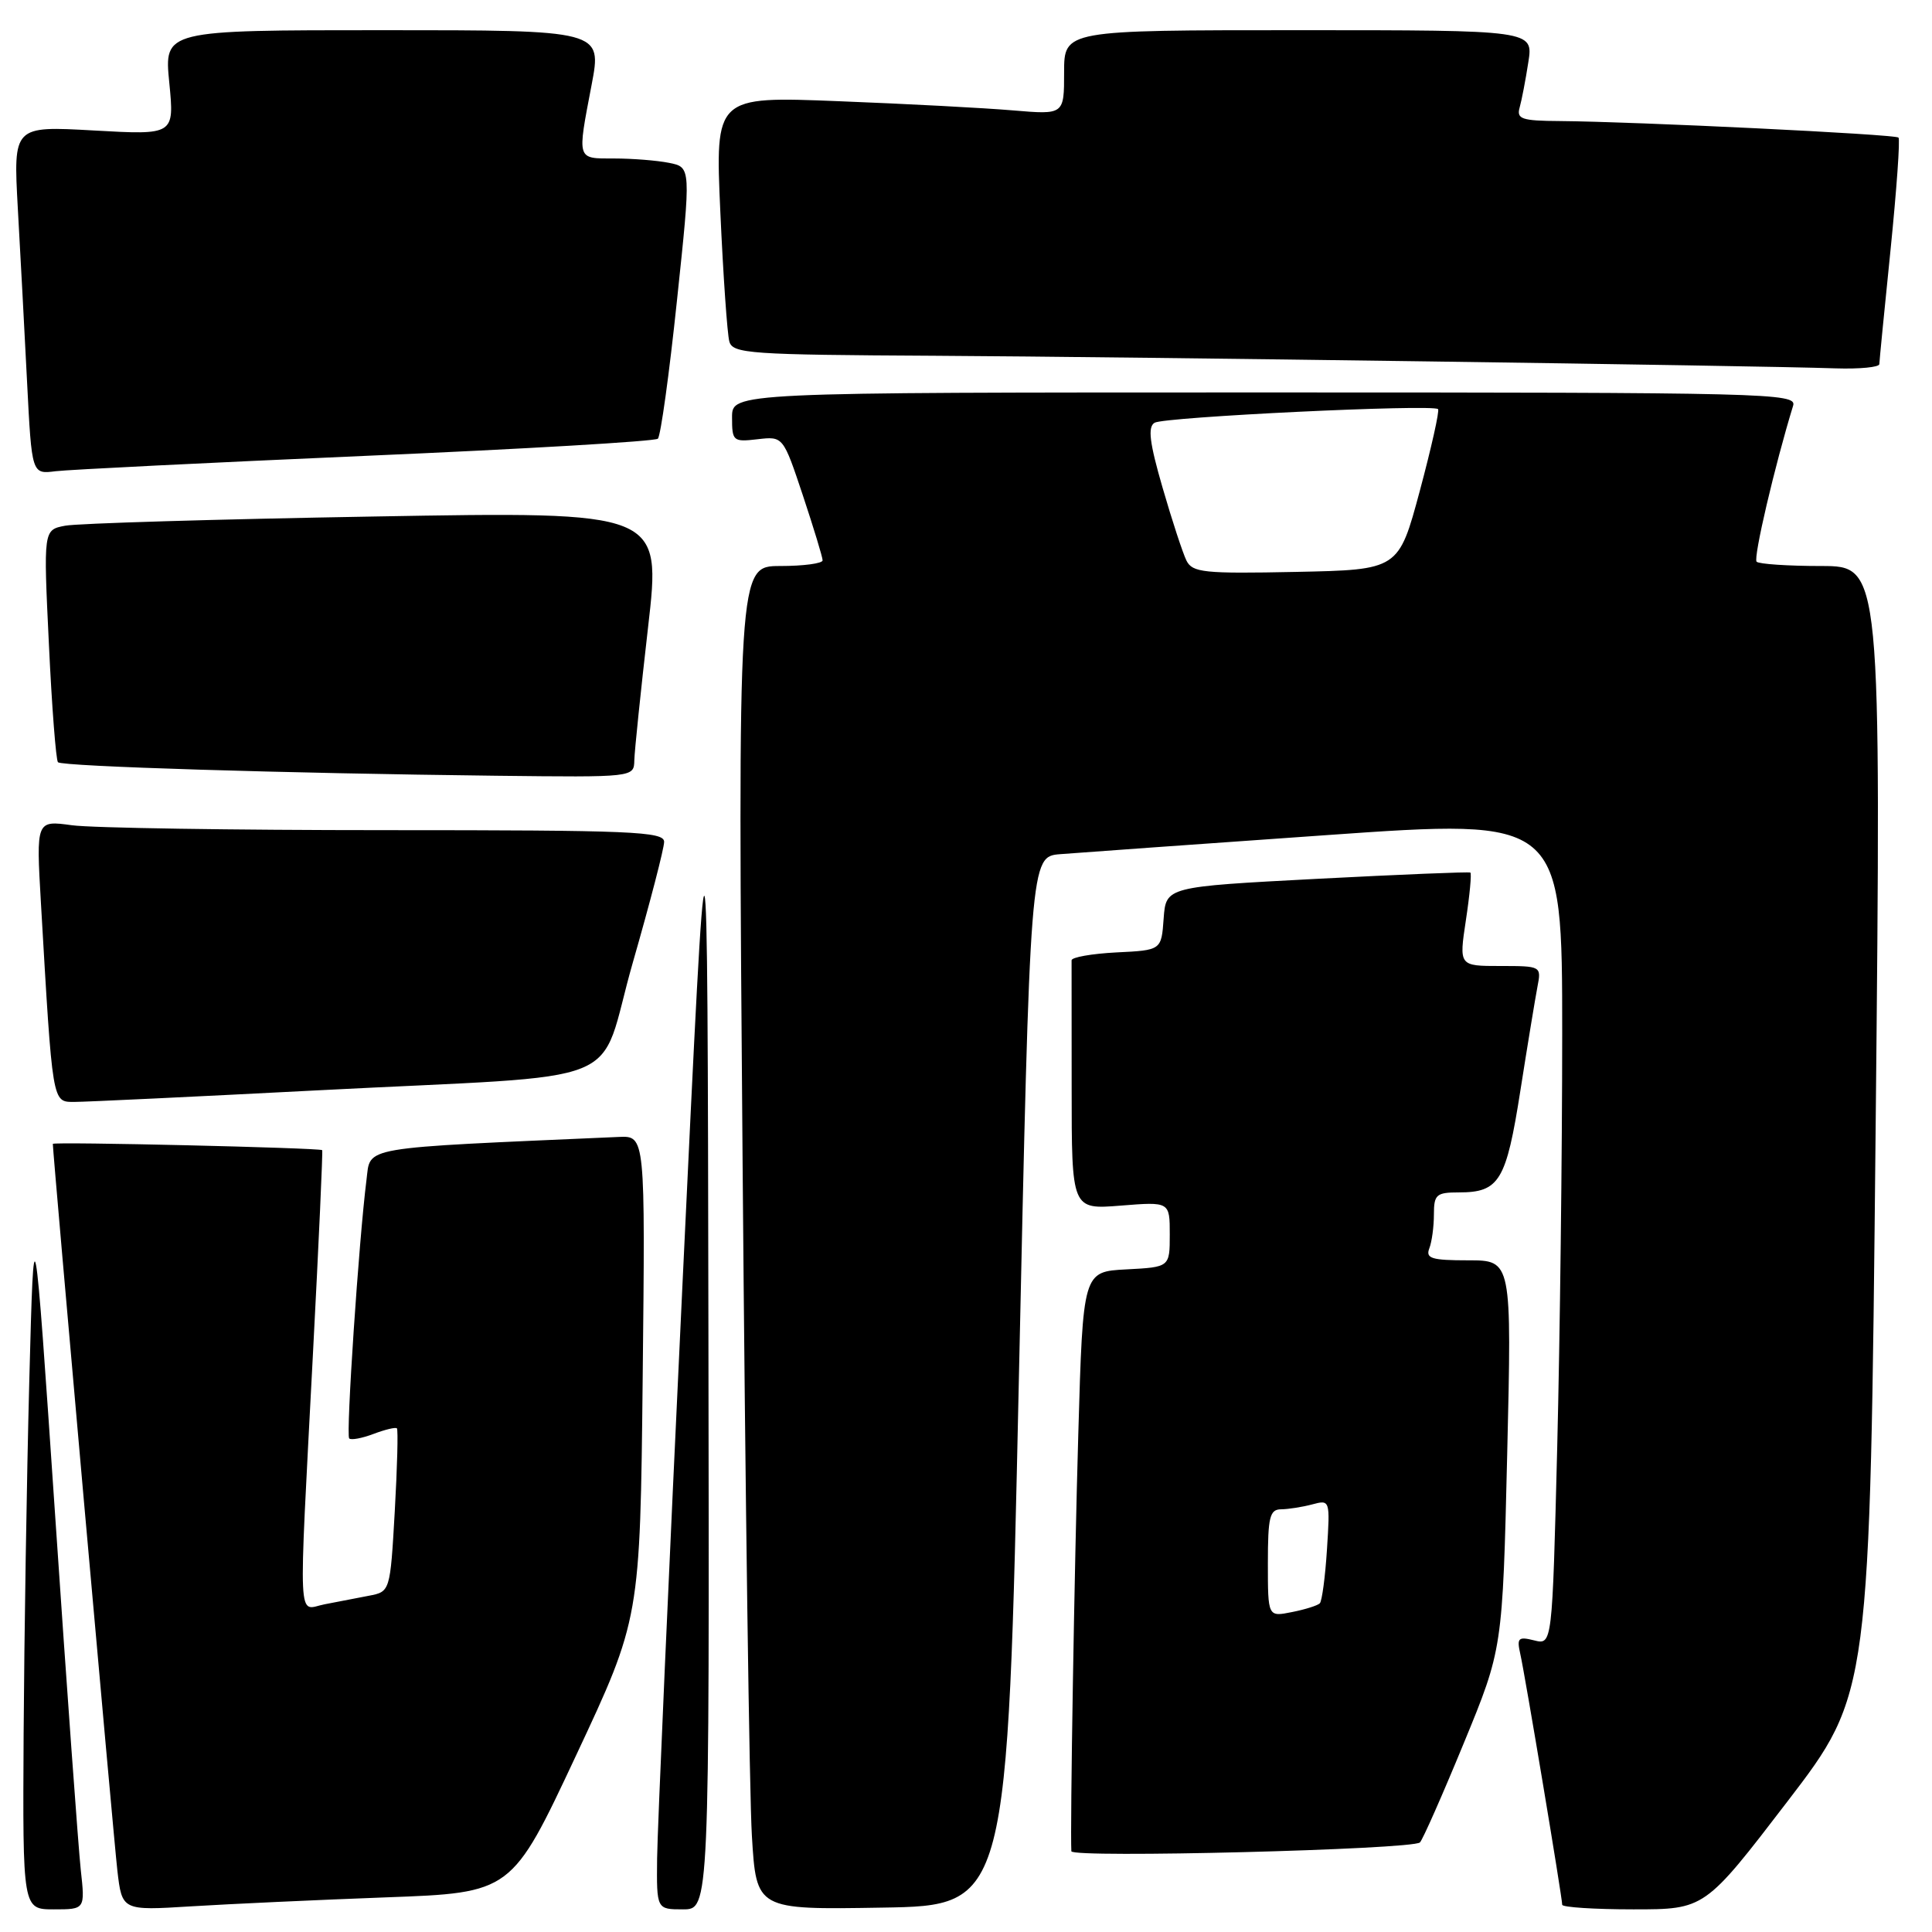 <?xml version="1.0" encoding="UTF-8" standalone="no"?>
<!DOCTYPE svg PUBLIC "-//W3C//DTD SVG 1.1//EN" "http://www.w3.org/Graphics/SVG/1.1/DTD/svg11.dtd" >
<svg xmlns="http://www.w3.org/2000/svg" xmlns:xlink="http://www.w3.org/1999/xlink" version="1.1" viewBox="0 0 256 256">
 <g >
 <path fill="currentColor"
d=" M 10.70 247.75 C 10.39 244.86 8.86 223.82 7.32 201.00 C 4.50 159.50 4.50 159.50 3.88 183.00 C 3.54 195.93 3.21 216.96 3.13 229.75 C 3.00 253.00 3.00 253.00 7.14 253.00 C 11.28 253.00 11.28 253.00 10.70 247.75 Z  M 51.15 251.41 C 67.80 250.80 67.80 250.80 76.31 232.65 C 84.82 214.50 84.82 214.50 85.16 182.50 C 85.50 150.50 85.50 150.50 82.00 150.65 C 47.20 152.18 49.14 151.85 48.56 156.35 C 47.55 164.32 45.82 190.15 46.27 190.60 C 46.52 190.85 47.97 190.58 49.50 190.00 C 51.03 189.42 52.42 189.09 52.59 189.26 C 52.77 189.44 52.64 194.38 52.31 200.24 C 51.70 210.91 51.70 210.91 48.85 211.45 C 47.28 211.75 44.65 212.26 43.00 212.58 C 39.39 213.28 39.54 216.45 41.46 179.52 C 42.24 164.68 42.79 152.47 42.69 152.40 C 42.27 152.09 7.00 151.26 7.00 151.57 C 7.00 152.83 15.06 243.61 15.55 247.84 C 16.17 253.17 16.17 253.17 25.33 252.60 C 30.37 252.29 41.99 251.75 51.15 251.41 Z  M 93.87 176.75 C 93.74 100.50 93.74 100.50 90.44 170.00 C 88.62 208.23 87.11 242.54 87.07 246.25 C 87.00 253.00 87.00 253.00 90.50 253.00 C 94.00 253.00 94.00 253.00 93.87 176.75 Z  M 135.00 183.00 C 136.50 113.50 136.50 113.50 140.50 113.18 C 142.70 113.00 158.56 111.87 175.75 110.66 C 207.00 108.46 207.00 108.46 207.00 136.98 C 207.00 152.67 206.70 177.30 206.34 191.73 C 205.68 217.96 205.68 217.96 203.29 217.36 C 201.18 216.83 200.97 217.04 201.44 219.13 C 202.05 221.78 207.00 251.42 207.00 252.39 C 207.00 252.72 211.25 253.00 216.44 253.00 C 225.89 253.00 225.89 253.00 236.84 238.71 C 247.78 224.43 247.78 224.43 248.53 149.71 C 249.27 75.00 249.27 75.00 241.30 75.00 C 236.92 75.00 233.07 74.74 232.76 74.43 C 232.29 73.96 235.18 61.62 237.60 53.75 C 238.11 52.09 234.31 52.00 167.57 52.00 C 97.00 52.00 97.00 52.00 97.00 55.30 C 97.00 58.46 97.14 58.58 100.39 58.20 C 103.77 57.81 103.77 57.81 106.39 65.66 C 107.82 69.97 109.00 73.84 109.00 74.25 C 109.00 74.66 106.47 75.00 103.38 75.00 C 97.76 75.00 97.76 75.00 98.40 154.25 C 98.75 197.84 99.30 237.90 99.63 243.27 C 100.22 253.05 100.22 253.05 116.86 252.77 C 133.50 252.50 133.50 252.50 135.00 183.00 Z  M 188.15 244.13 C 188.51 243.78 191.12 237.88 193.95 231.00 C 199.10 218.50 199.10 218.50 199.71 192.75 C 200.32 167.00 200.32 167.00 194.55 167.00 C 189.70 167.00 188.88 166.75 189.39 165.42 C 189.73 164.55 190.00 162.52 190.00 160.92 C 190.00 158.28 190.32 158.00 193.31 158.00 C 198.67 158.00 199.58 156.50 201.46 144.50 C 202.41 138.45 203.43 132.26 203.72 130.75 C 204.25 128.02 204.21 128.00 198.79 128.00 C 193.32 128.00 193.32 128.00 194.24 121.92 C 194.75 118.57 195.01 115.74 194.83 115.62 C 194.65 115.50 185.50 115.88 174.50 116.45 C 154.50 117.50 154.50 117.50 154.19 121.70 C 153.89 125.91 153.89 125.91 147.93 126.20 C 144.66 126.37 141.98 126.84 141.99 127.25 C 142.00 127.66 142.00 135.26 142.00 144.14 C 142.00 160.27 142.00 160.27 148.50 159.75 C 155.00 159.23 155.00 159.23 155.00 163.57 C 155.00 167.90 155.00 167.90 149.25 168.20 C 143.50 168.50 143.50 168.50 142.88 190.00 C 142.36 207.73 141.79 242.20 141.96 245.30 C 142.01 246.23 187.16 245.08 188.15 244.13 Z  M 42.00 144.48 C 84.53 142.27 78.98 144.51 83.86 127.51 C 86.14 119.58 88.00 112.40 88.00 111.55 C 88.00 110.18 83.76 110.00 51.14 110.00 C 30.87 110.00 12.14 109.71 9.53 109.35 C 4.79 108.70 4.79 108.70 5.42 119.60 C 6.98 146.47 6.90 146.00 9.85 146.01 C 11.31 146.01 25.77 145.32 42.00 144.48 Z  M 84.05 100.75 C 84.08 99.51 84.90 91.59 85.87 83.13 C 87.64 67.77 87.64 67.77 49.57 68.44 C 28.63 68.80 10.21 69.35 8.63 69.66 C 5.75 70.21 5.75 70.21 6.48 85.36 C 6.87 93.69 7.42 100.72 7.68 101.00 C 8.22 101.56 37.87 102.47 65.75 102.79 C 84.00 103.00 84.00 103.00 84.05 100.75 Z  M 48.50 60.40 C 69.40 59.50 86.80 58.48 87.17 58.13 C 87.54 57.78 88.68 49.55 89.70 39.83 C 91.57 22.16 91.57 22.16 88.66 21.58 C 87.06 21.26 83.78 21.00 81.38 21.00 C 76.37 21.00 76.47 21.31 78.39 11.25 C 79.77 4.00 79.77 4.00 50.75 4.00 C 21.74 4.00 21.74 4.00 22.43 10.95 C 23.11 17.89 23.11 17.89 12.44 17.29 C 1.76 16.69 1.76 16.69 2.36 27.59 C 2.70 33.59 3.25 43.98 3.59 50.67 C 4.21 62.84 4.21 62.84 7.36 62.44 C 9.09 62.23 27.60 61.31 48.50 60.40 Z  M 249.02 48.25 C 249.03 47.84 249.70 41.01 250.51 33.07 C 251.31 25.13 251.79 18.46 251.56 18.23 C 251.13 17.79 216.69 16.12 206.68 16.04 C 201.63 16.01 200.93 15.77 201.36 14.25 C 201.63 13.29 202.15 10.59 202.51 8.25 C 203.18 4.00 203.18 4.00 172.09 4.00 C 141.00 4.00 141.00 4.00 141.00 9.60 C 141.00 15.20 141.00 15.20 134.25 14.63 C 130.54 14.31 120.13 13.76 111.13 13.41 C 94.76 12.76 94.76 12.76 95.45 28.13 C 95.83 36.58 96.37 44.29 96.64 45.25 C 97.09 46.86 99.33 47.01 123.82 47.14 C 150.11 47.29 232.04 48.43 243.25 48.81 C 246.41 48.91 249.01 48.66 249.02 48.25 Z  M 157.21 74.28 C 156.73 73.30 155.30 68.96 154.05 64.63 C 152.32 58.67 152.06 56.58 152.98 56.02 C 154.23 55.24 189.87 53.53 190.55 54.21 C 190.76 54.43 189.67 59.30 188.13 65.05 C 185.32 75.50 185.32 75.50 171.71 75.78 C 159.50 76.03 158.01 75.87 157.21 74.28 Z  M 168.00 207.12 C 168.00 201.01 168.25 200.00 169.75 199.99 C 170.71 199.98 172.57 199.69 173.88 199.34 C 176.23 198.71 176.25 198.76 175.83 205.31 C 175.60 208.95 175.17 212.16 174.88 212.45 C 174.59 212.74 172.92 213.27 171.18 213.61 C 168.00 214.25 168.00 214.25 168.00 207.12 Z "/>
</g>
</svg>